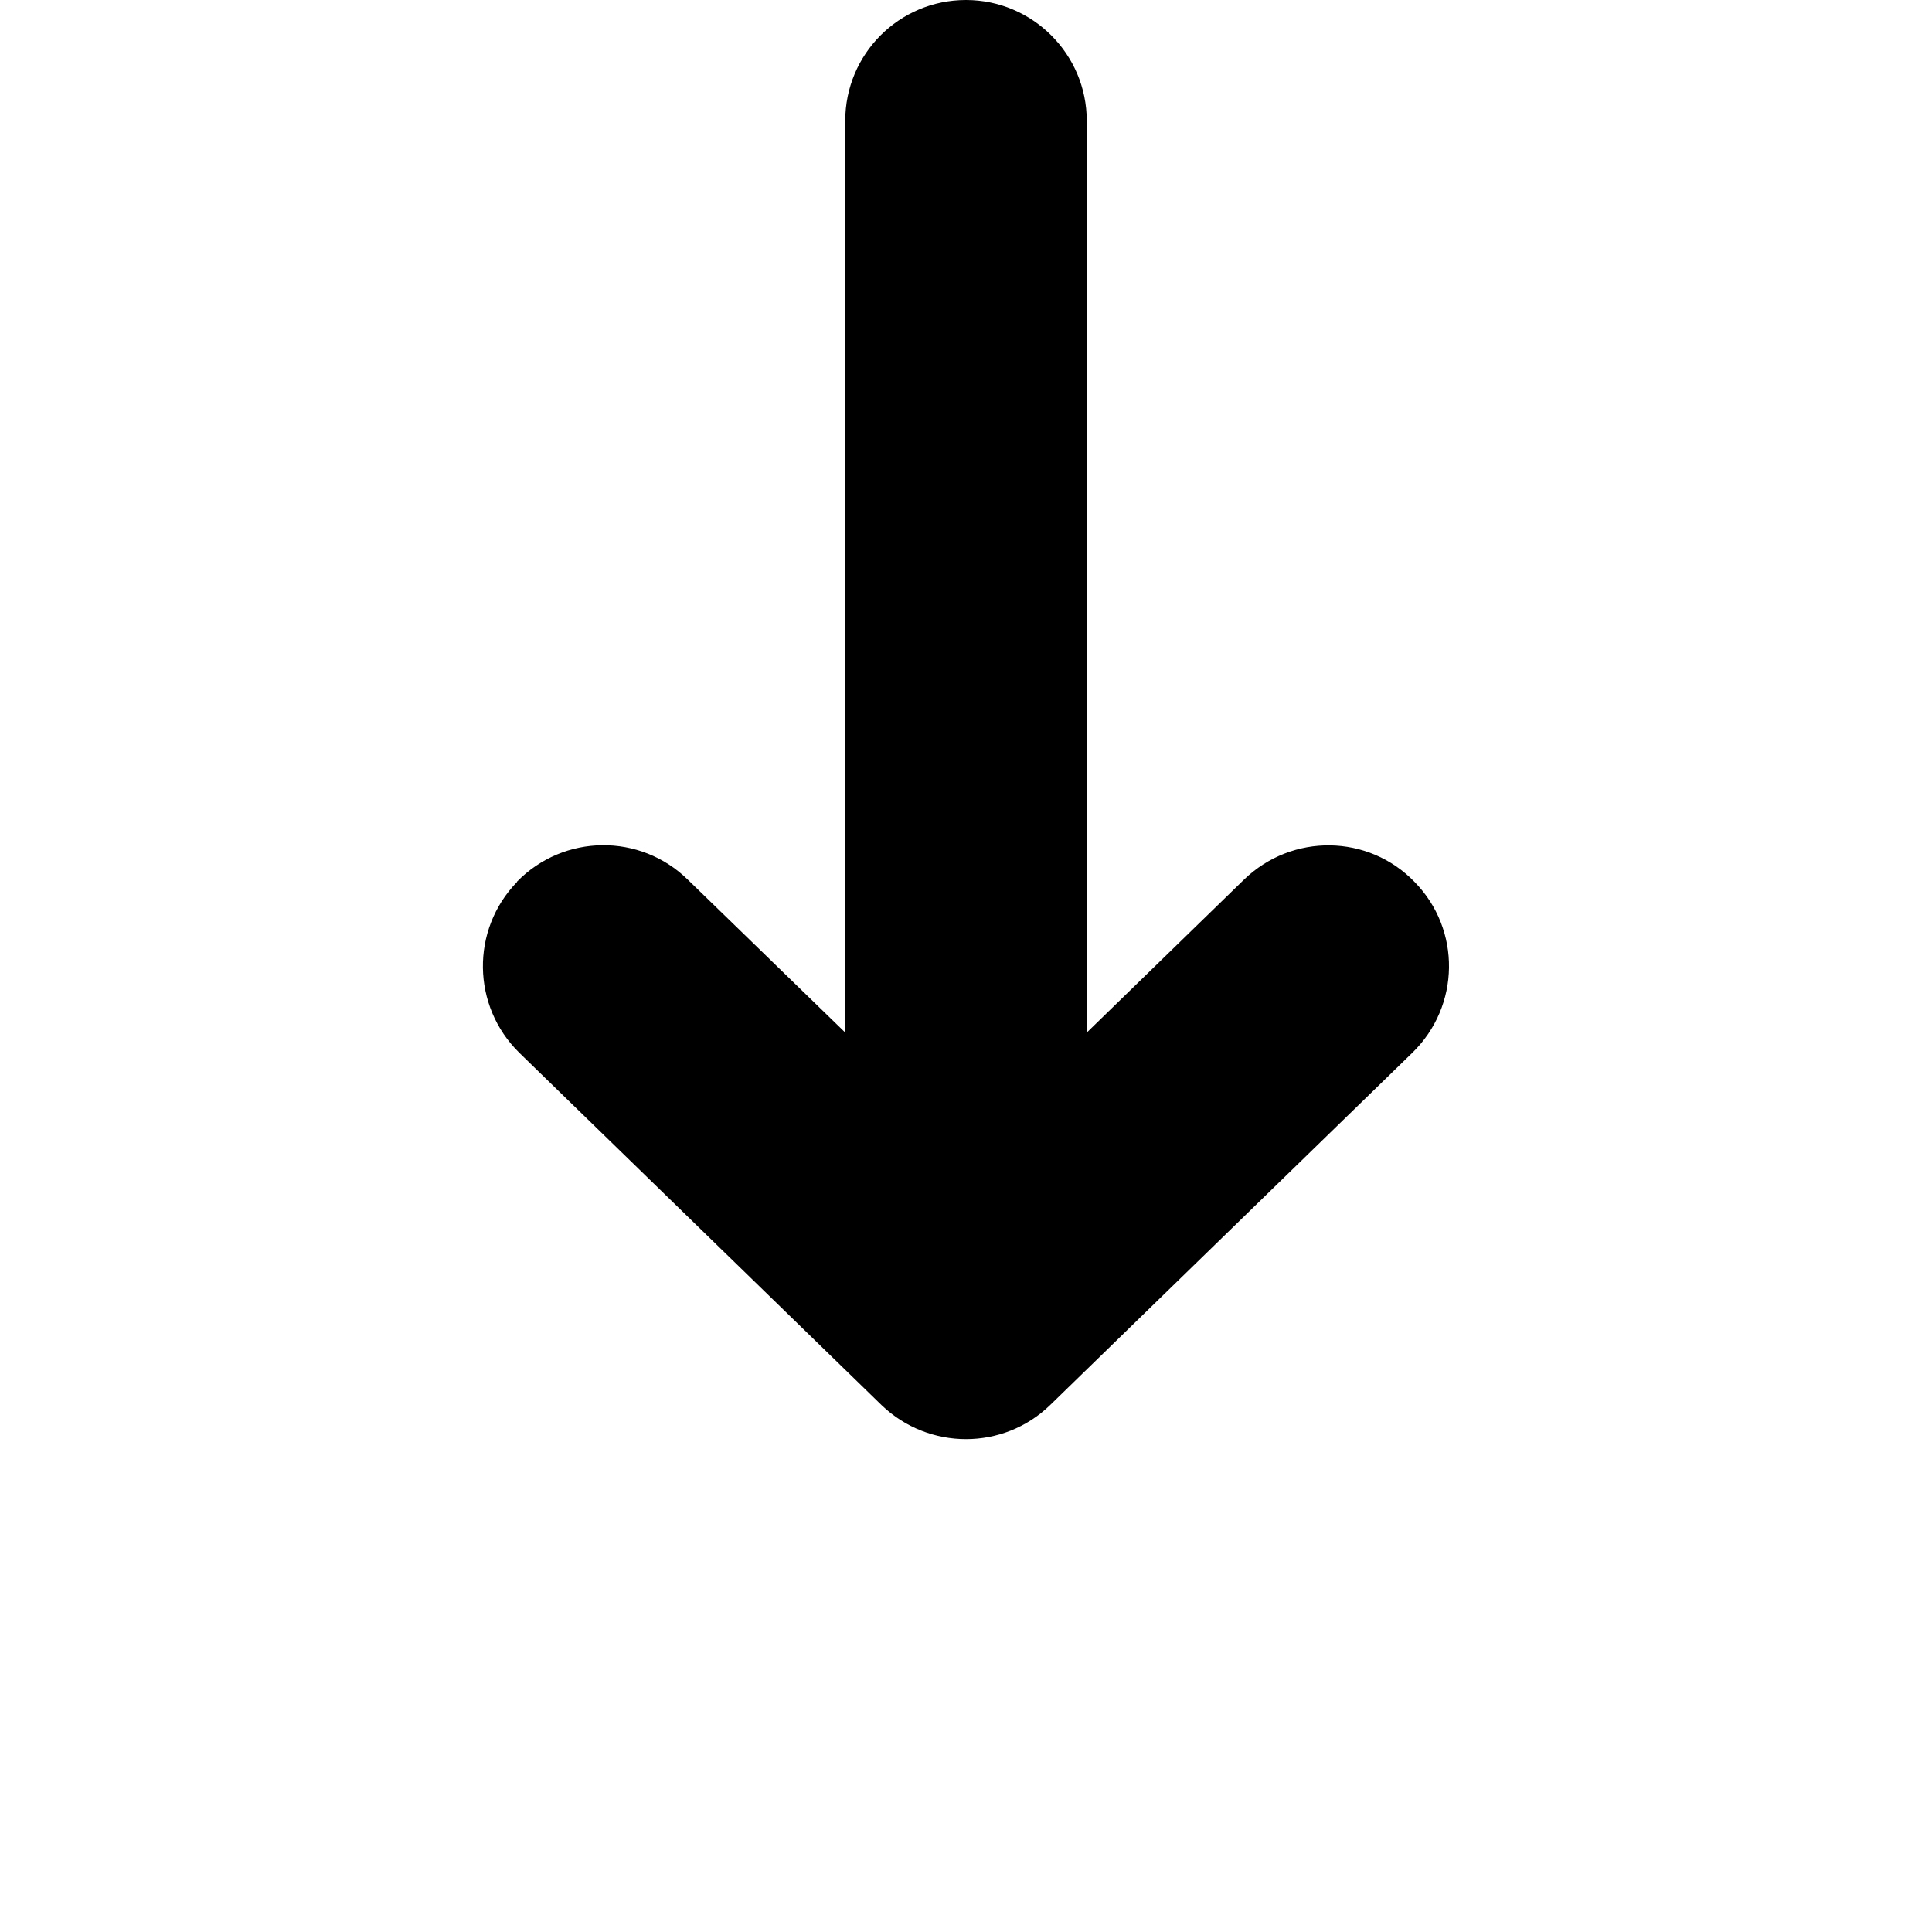 <svg xmlns="http://www.w3.org/2000/svg" height="16px" viewBox="0 0 16 16" width="16px">
    <g>
        <path d="m 4.281 7.305 c -0.383 0.395 -0.375 1.027 0.02 1.414 l 3 2.918 c 0.391 0.375 1.008 0.375 1.395 0 l 3 -2.918 c 0.398 -0.387 0.406 -1.02 0.02 -1.414 c -0.383 -0.398 -1.016 -0.406 -1.414 -0.02 l -2.301 2.238 l -2.305 -2.238 c -0.395 -0.387 -1.027 -0.379 -1.414 0.016 z m 0 0" fill-rule="evenodd" />
        <path d="m 9 10 v -9 c 0 -0.551 -0.449 -1 -1 -1 c -0.555 0 -1 0.449 -1 1 v 9 c 0 0.551 0.445 1 1 1 c 0.551 0 1 -0.449 1 -1 z m 0 0" />
    </g>
</svg>